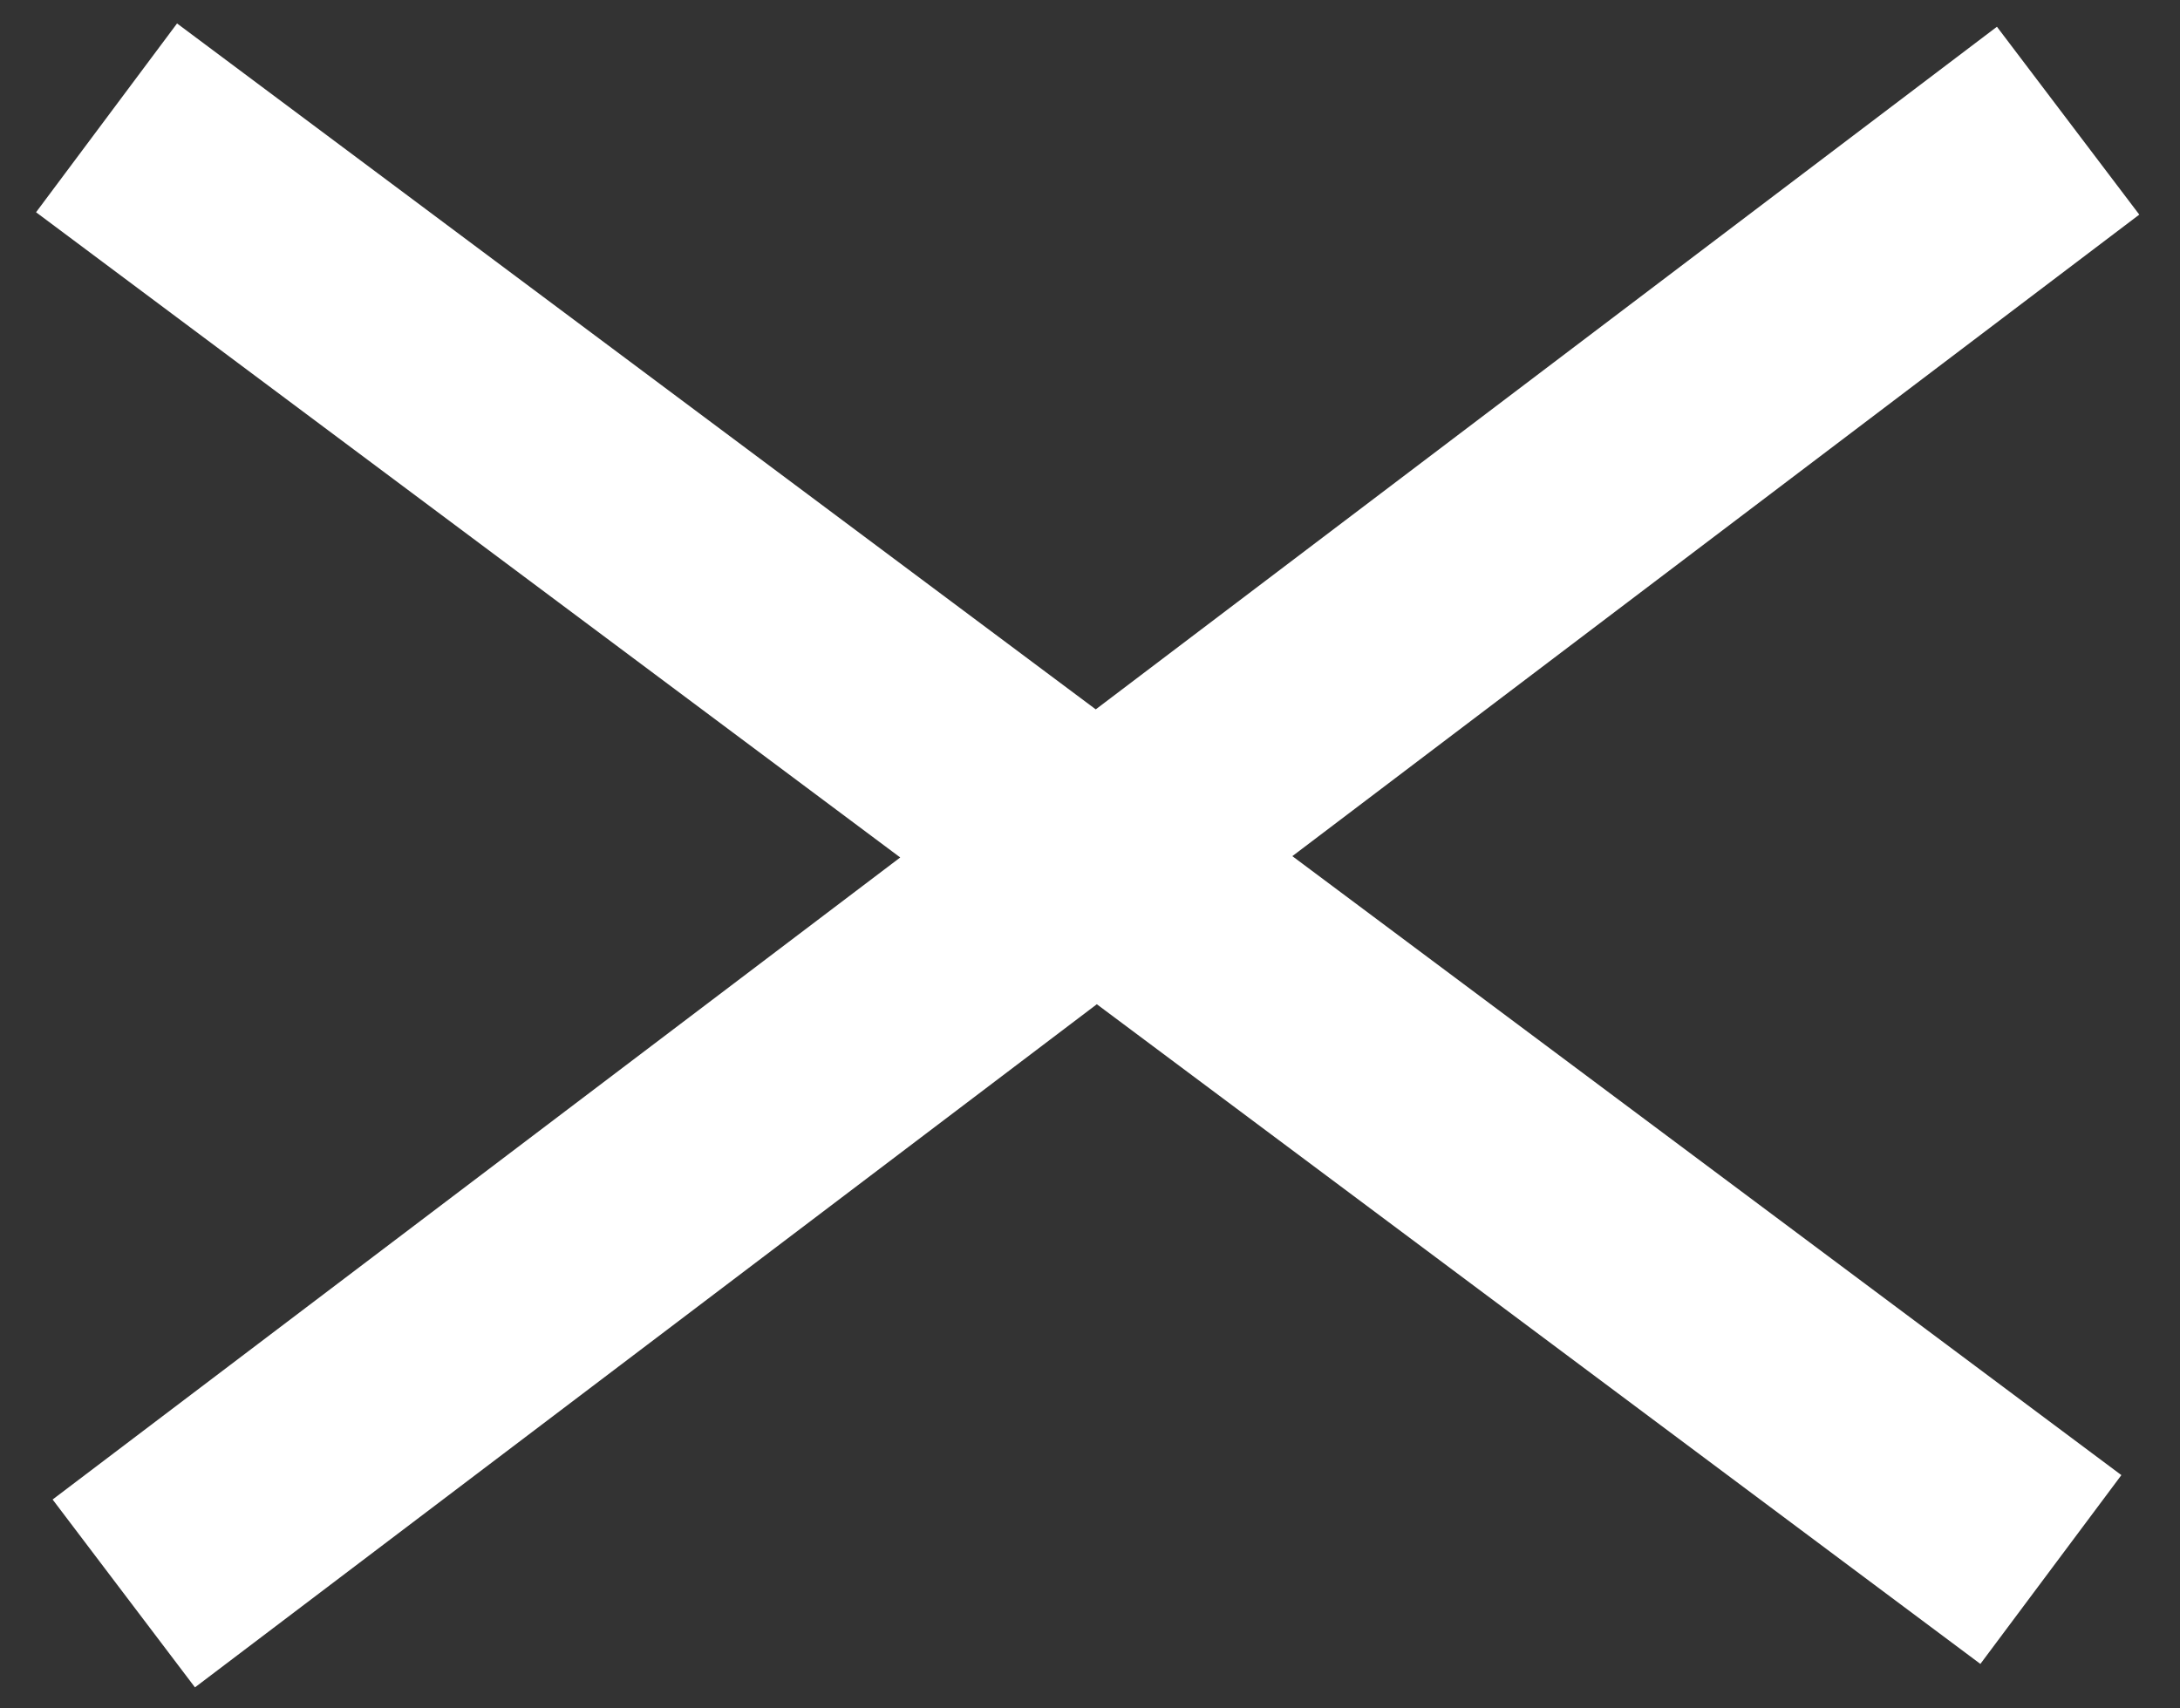 <svg width="37" height="29" viewBox="0 0 37 29" fill="none" xmlns="http://www.w3.org/2000/svg">
<rect x="0" y="0" width="37" height="29" fill="#333333" stroke="none"/>
<path d="M0.612 3.603L33.612 28.245L36.005 25.04L3.005 0.398L0.612 3.603ZM3.309 28.643L36.309 3.643L33.893 0.454L0.893 25.454L3.309 28.643Z" fill="white"/>
</svg>
